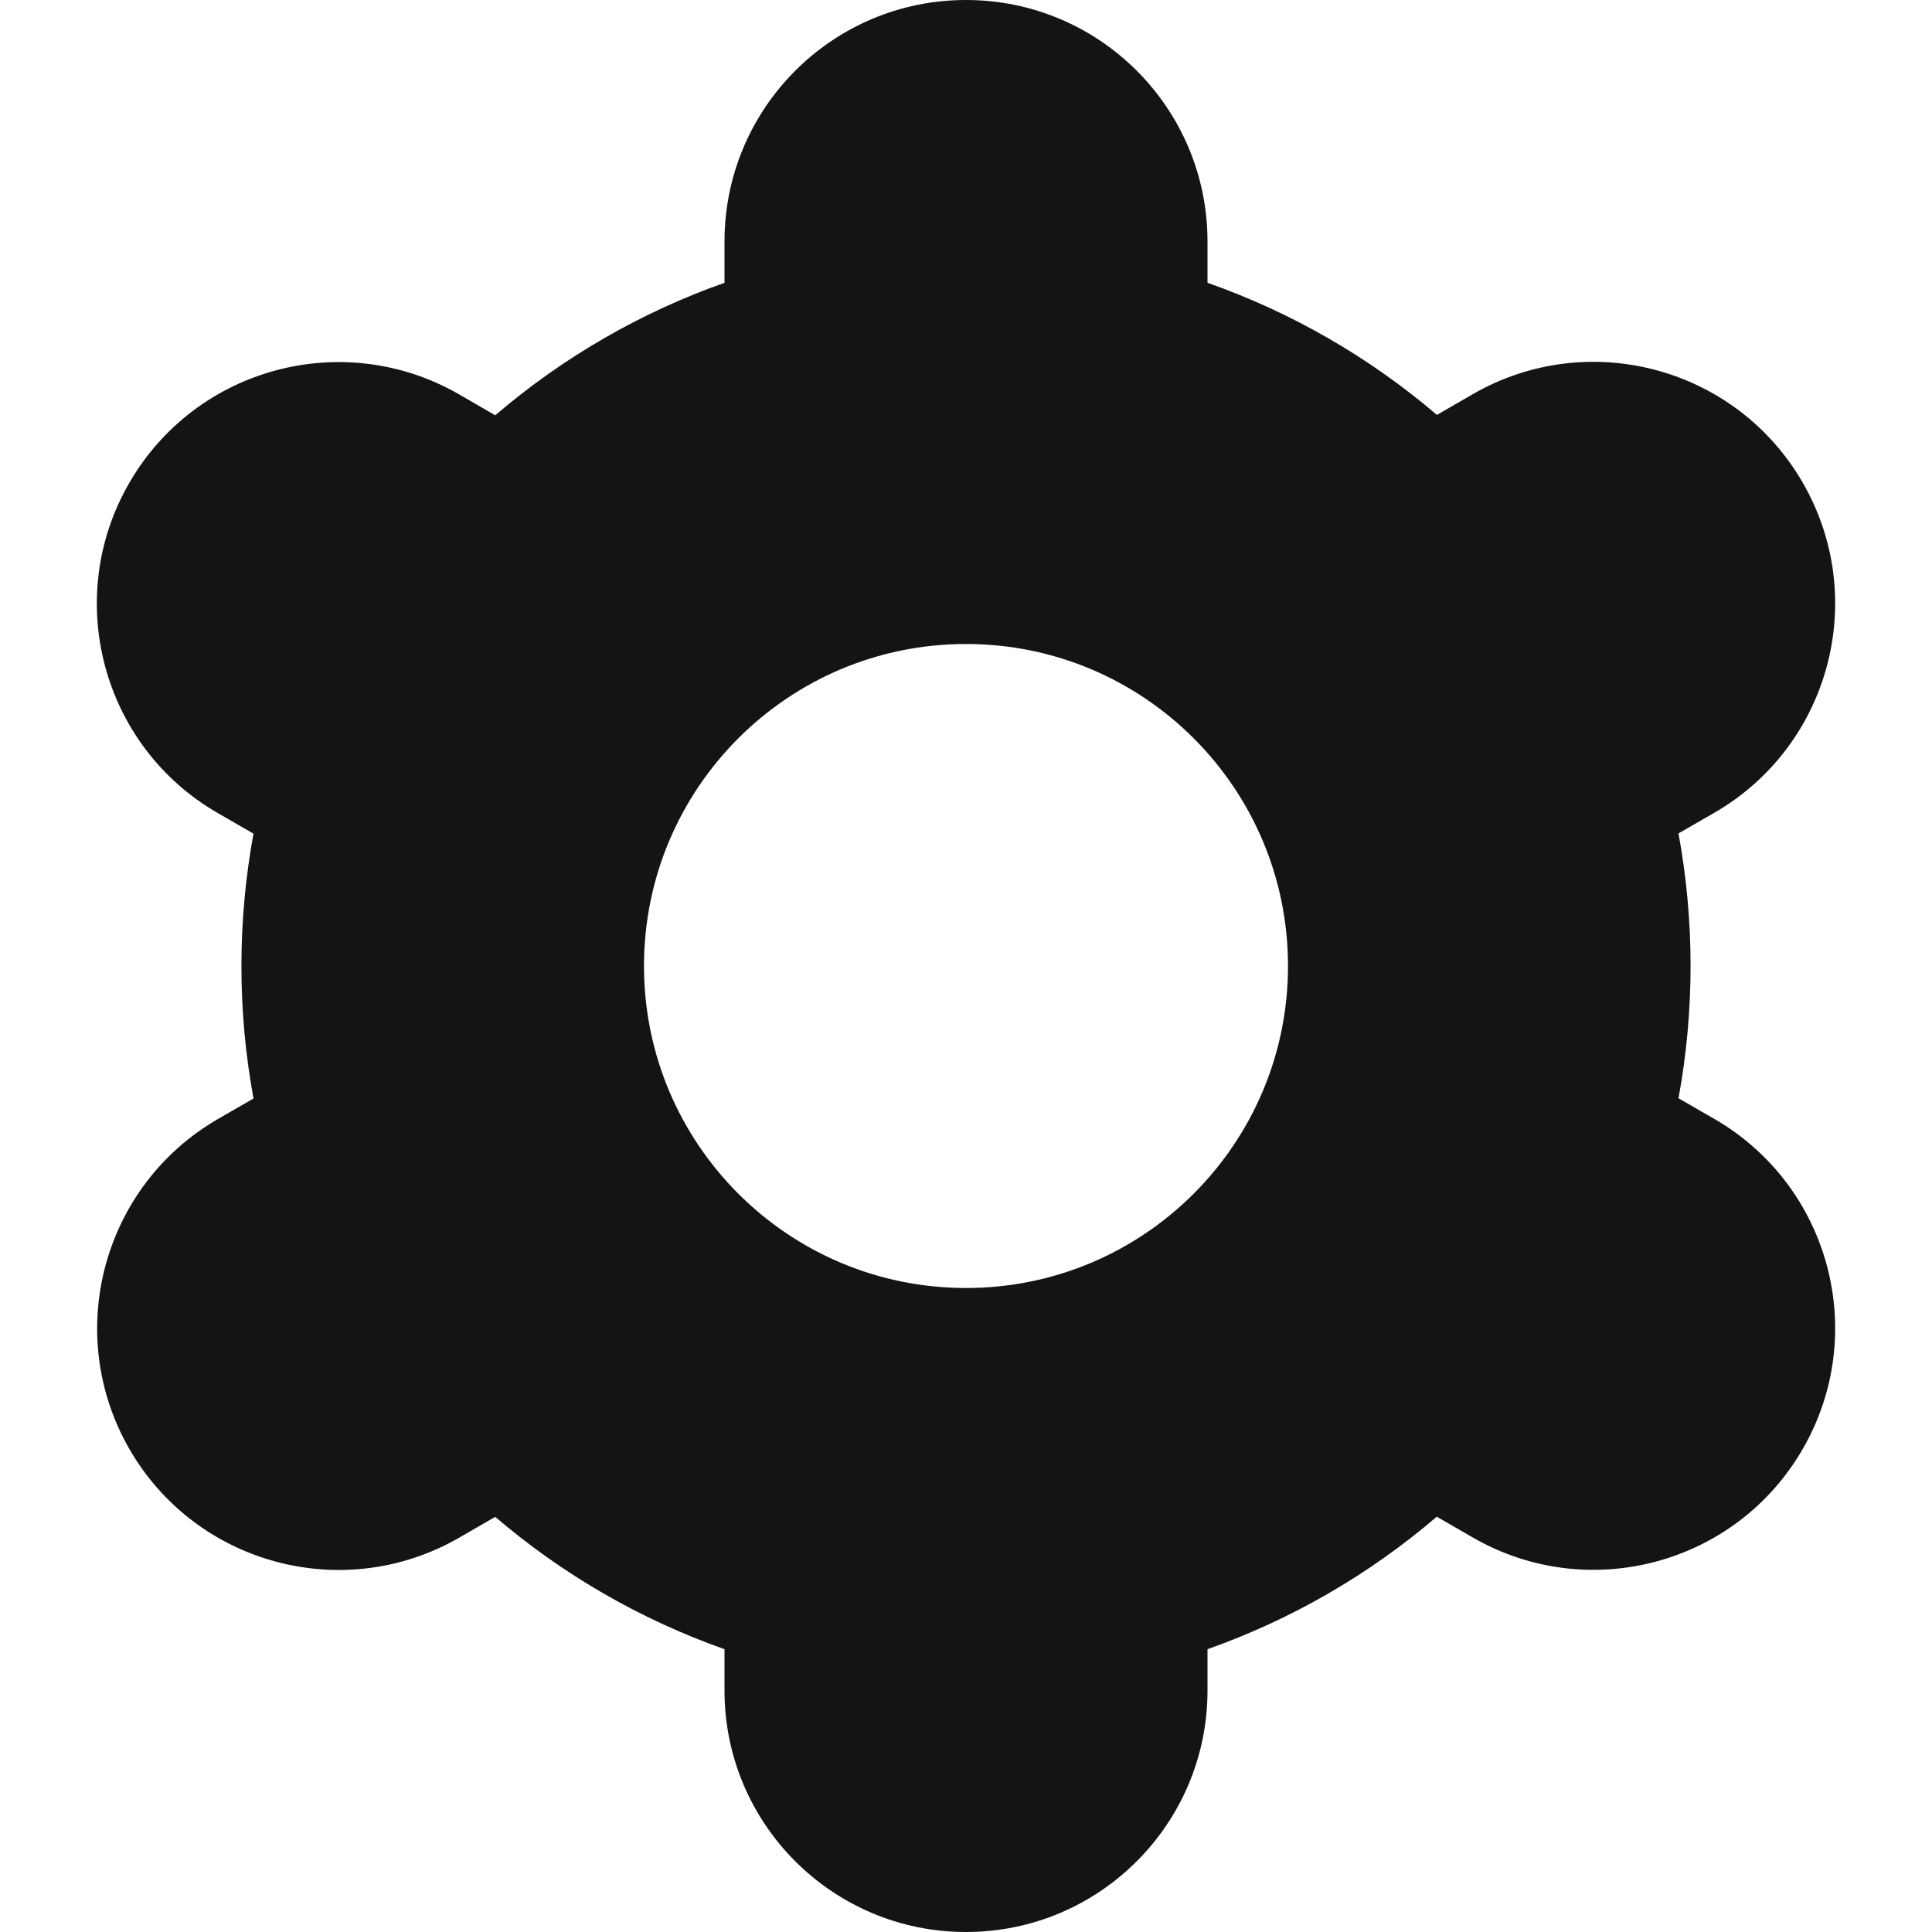 <svg width="100" height="100" viewBox="0 0 100 100" fill="none" xmlns="http://www.w3.org/2000/svg">
<path d="M6.696 75C10.142 80.982 17.786 83.037 23.767 79.59C23.771 79.588 23.775 79.585 23.779 79.583L25.633 78.512C29.133 81.507 33.157 83.829 37.5 85.362V87.5C37.5 94.403 43.096 100 50 100C56.904 100 62.5 94.403 62.5 87.5V85.362C66.844 83.827 70.867 81.502 74.367 78.504L76.229 79.579C82.212 83.031 89.861 80.979 93.312 74.996C96.764 69.013 94.712 61.364 88.729 57.912L86.879 56.846C87.712 52.314 87.712 47.669 86.879 43.137L88.729 42.071C94.712 38.619 96.764 30.971 93.312 24.987C89.861 19.004 82.212 16.952 76.229 20.404L74.375 21.475C70.871 18.484 66.846 16.166 62.5 14.637V12.5C62.5 5.596 56.904 0 50 0C43.096 0 37.5 5.596 37.5 12.5V14.637C33.156 16.173 29.133 18.498 25.633 21.496L23.771 20.417C17.788 16.965 10.139 19.017 6.688 25C3.236 30.983 5.288 38.632 11.271 42.083L13.121 43.15C12.288 47.681 12.288 52.327 13.121 56.858L11.271 57.925C5.304 61.386 3.259 69.019 6.696 75ZM50 33.333C59.205 33.333 66.667 40.795 66.667 50C66.667 59.205 59.205 66.667 50 66.667C40.795 66.667 33.333 59.205 33.333 50C33.333 40.795 40.795 33.333 50 33.333Z" fill="#141414"/>
</svg>
